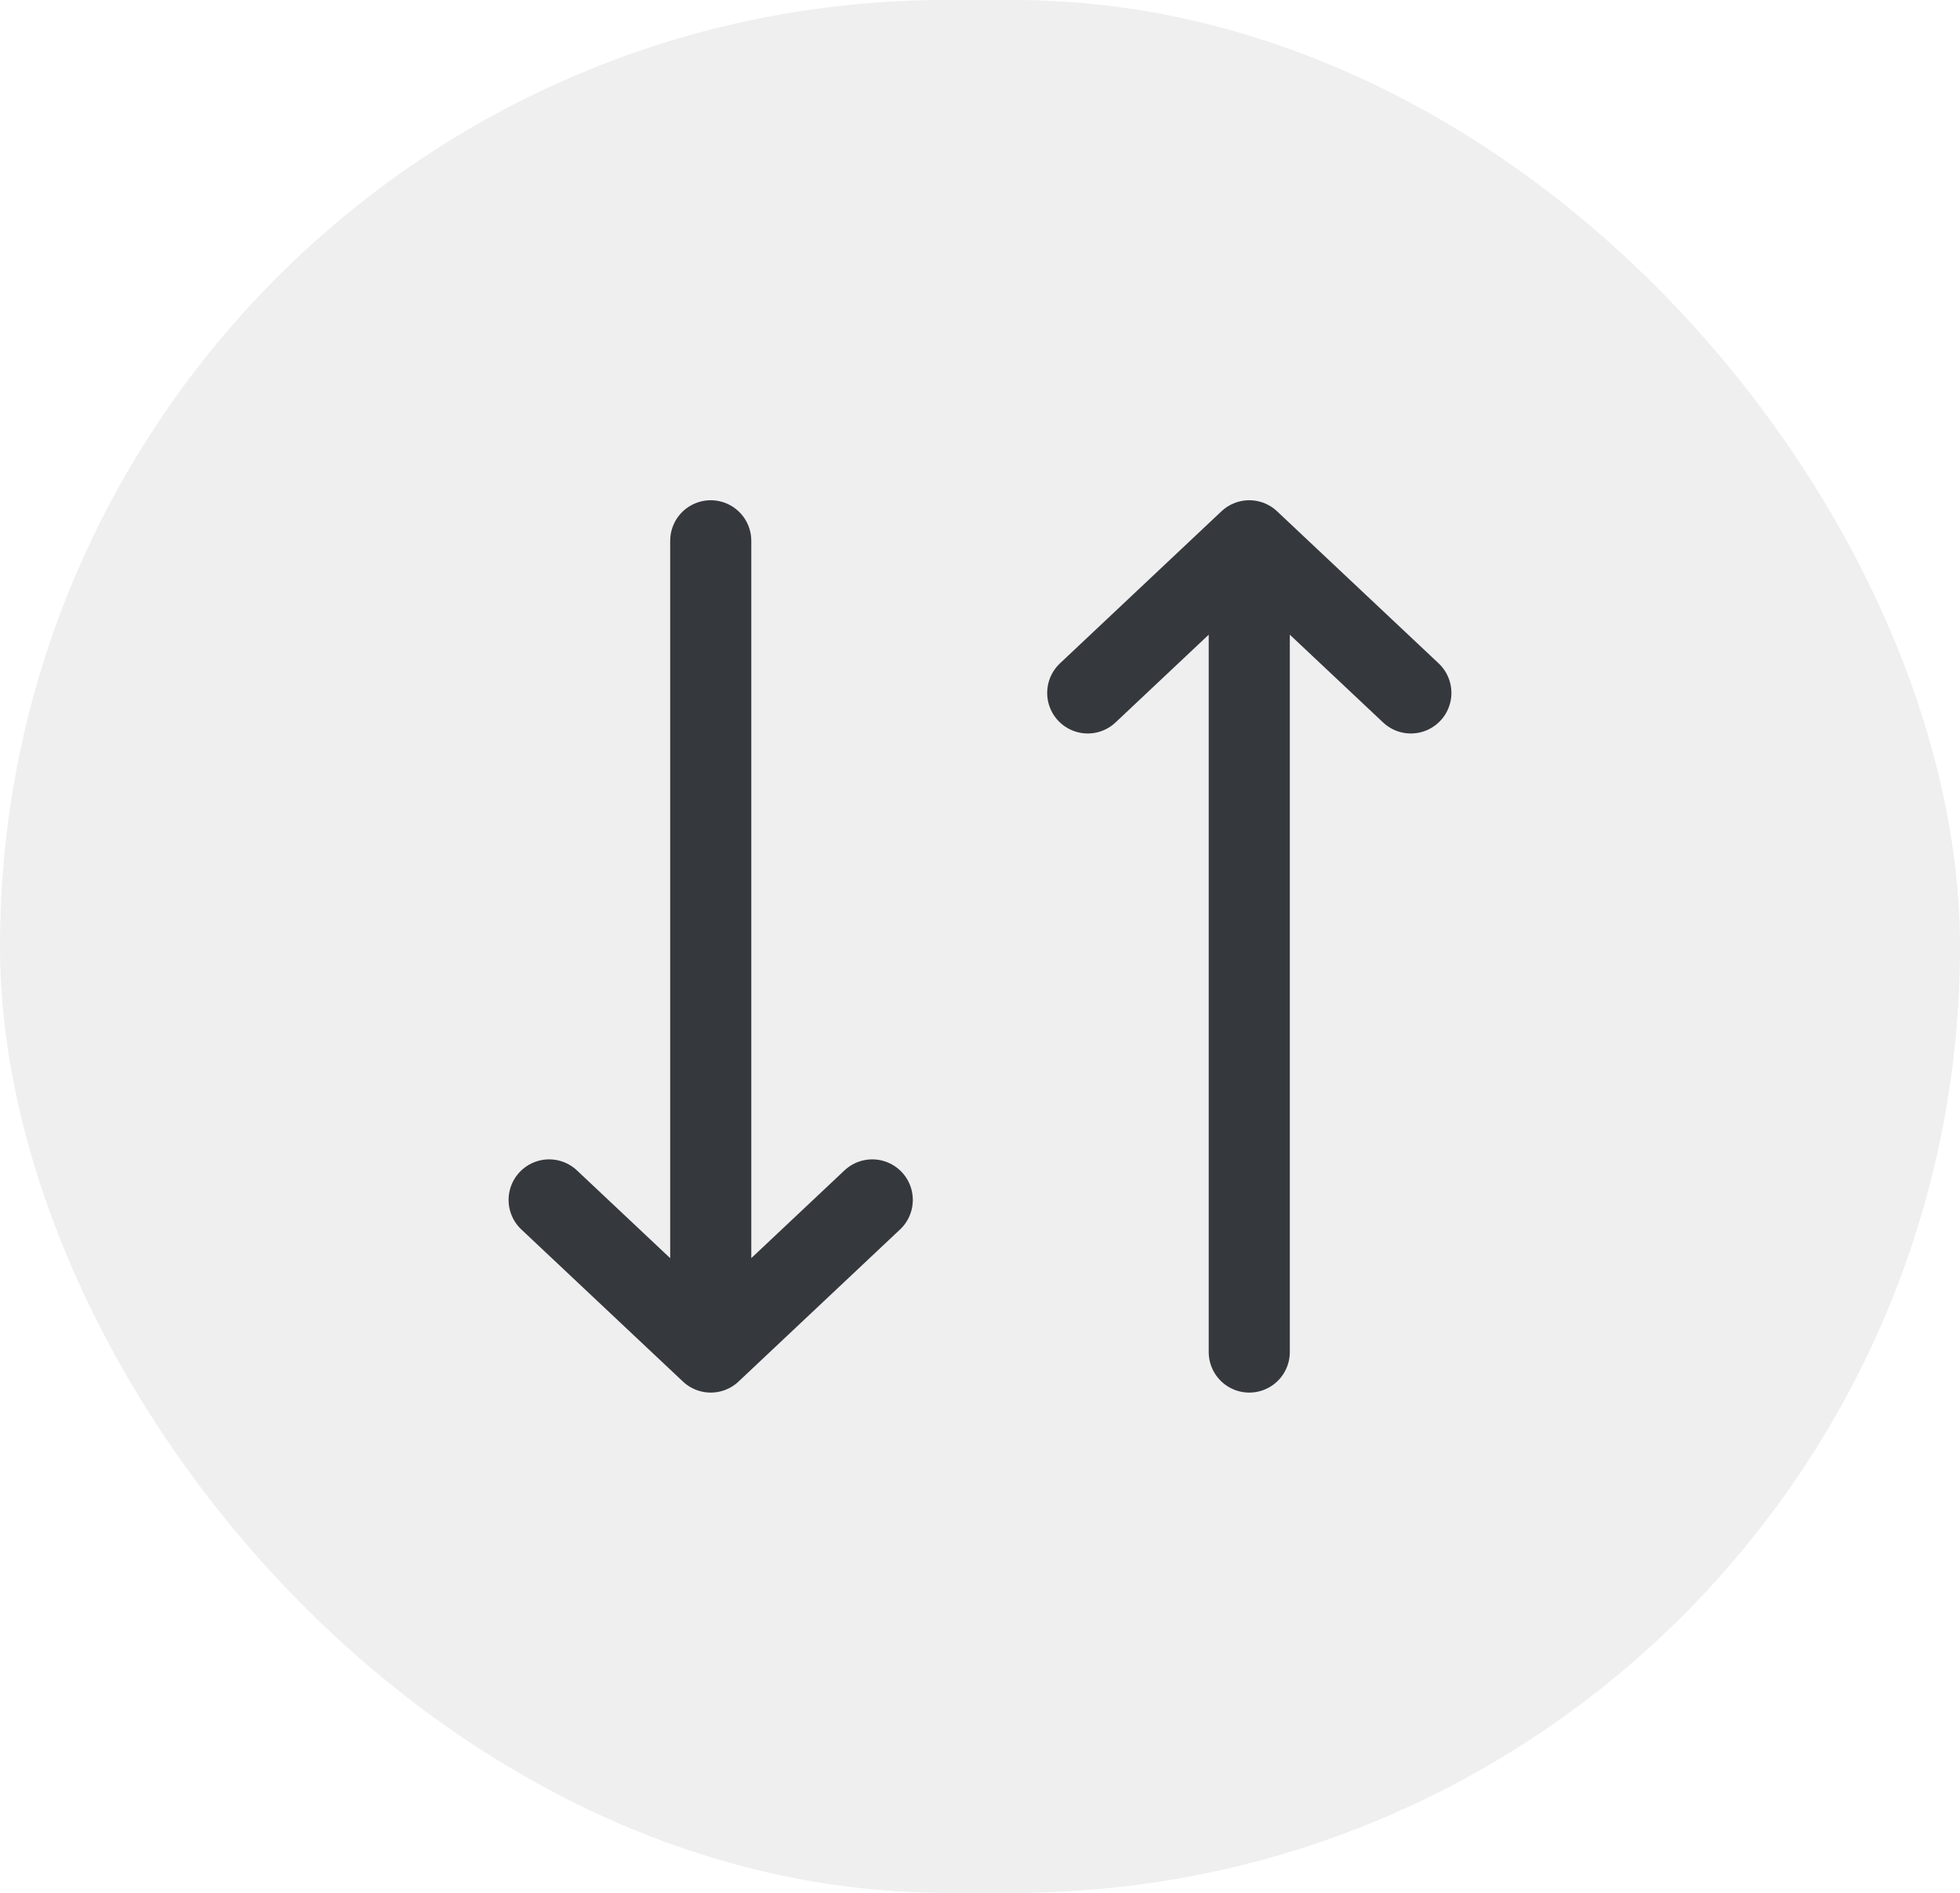 <svg width="29" height="28" viewBox="0 0 29 28" fill="none" xmlns="http://www.w3.org/2000/svg">
<rect width="29" height="28" rx="14" fill="#767680" fill-opacity="0.12"/>
<path d="M16.094 10.25L18.484 8M18.484 8L20.875 10.25M18.484 8L18.484 20M12.906 17.75L10.516 20M10.516 20L8.125 17.75M10.516 20L10.516 8" stroke="#35383D" stroke-width="1.2" stroke-linecap="round" stroke-linejoin="round"/>
</svg>
